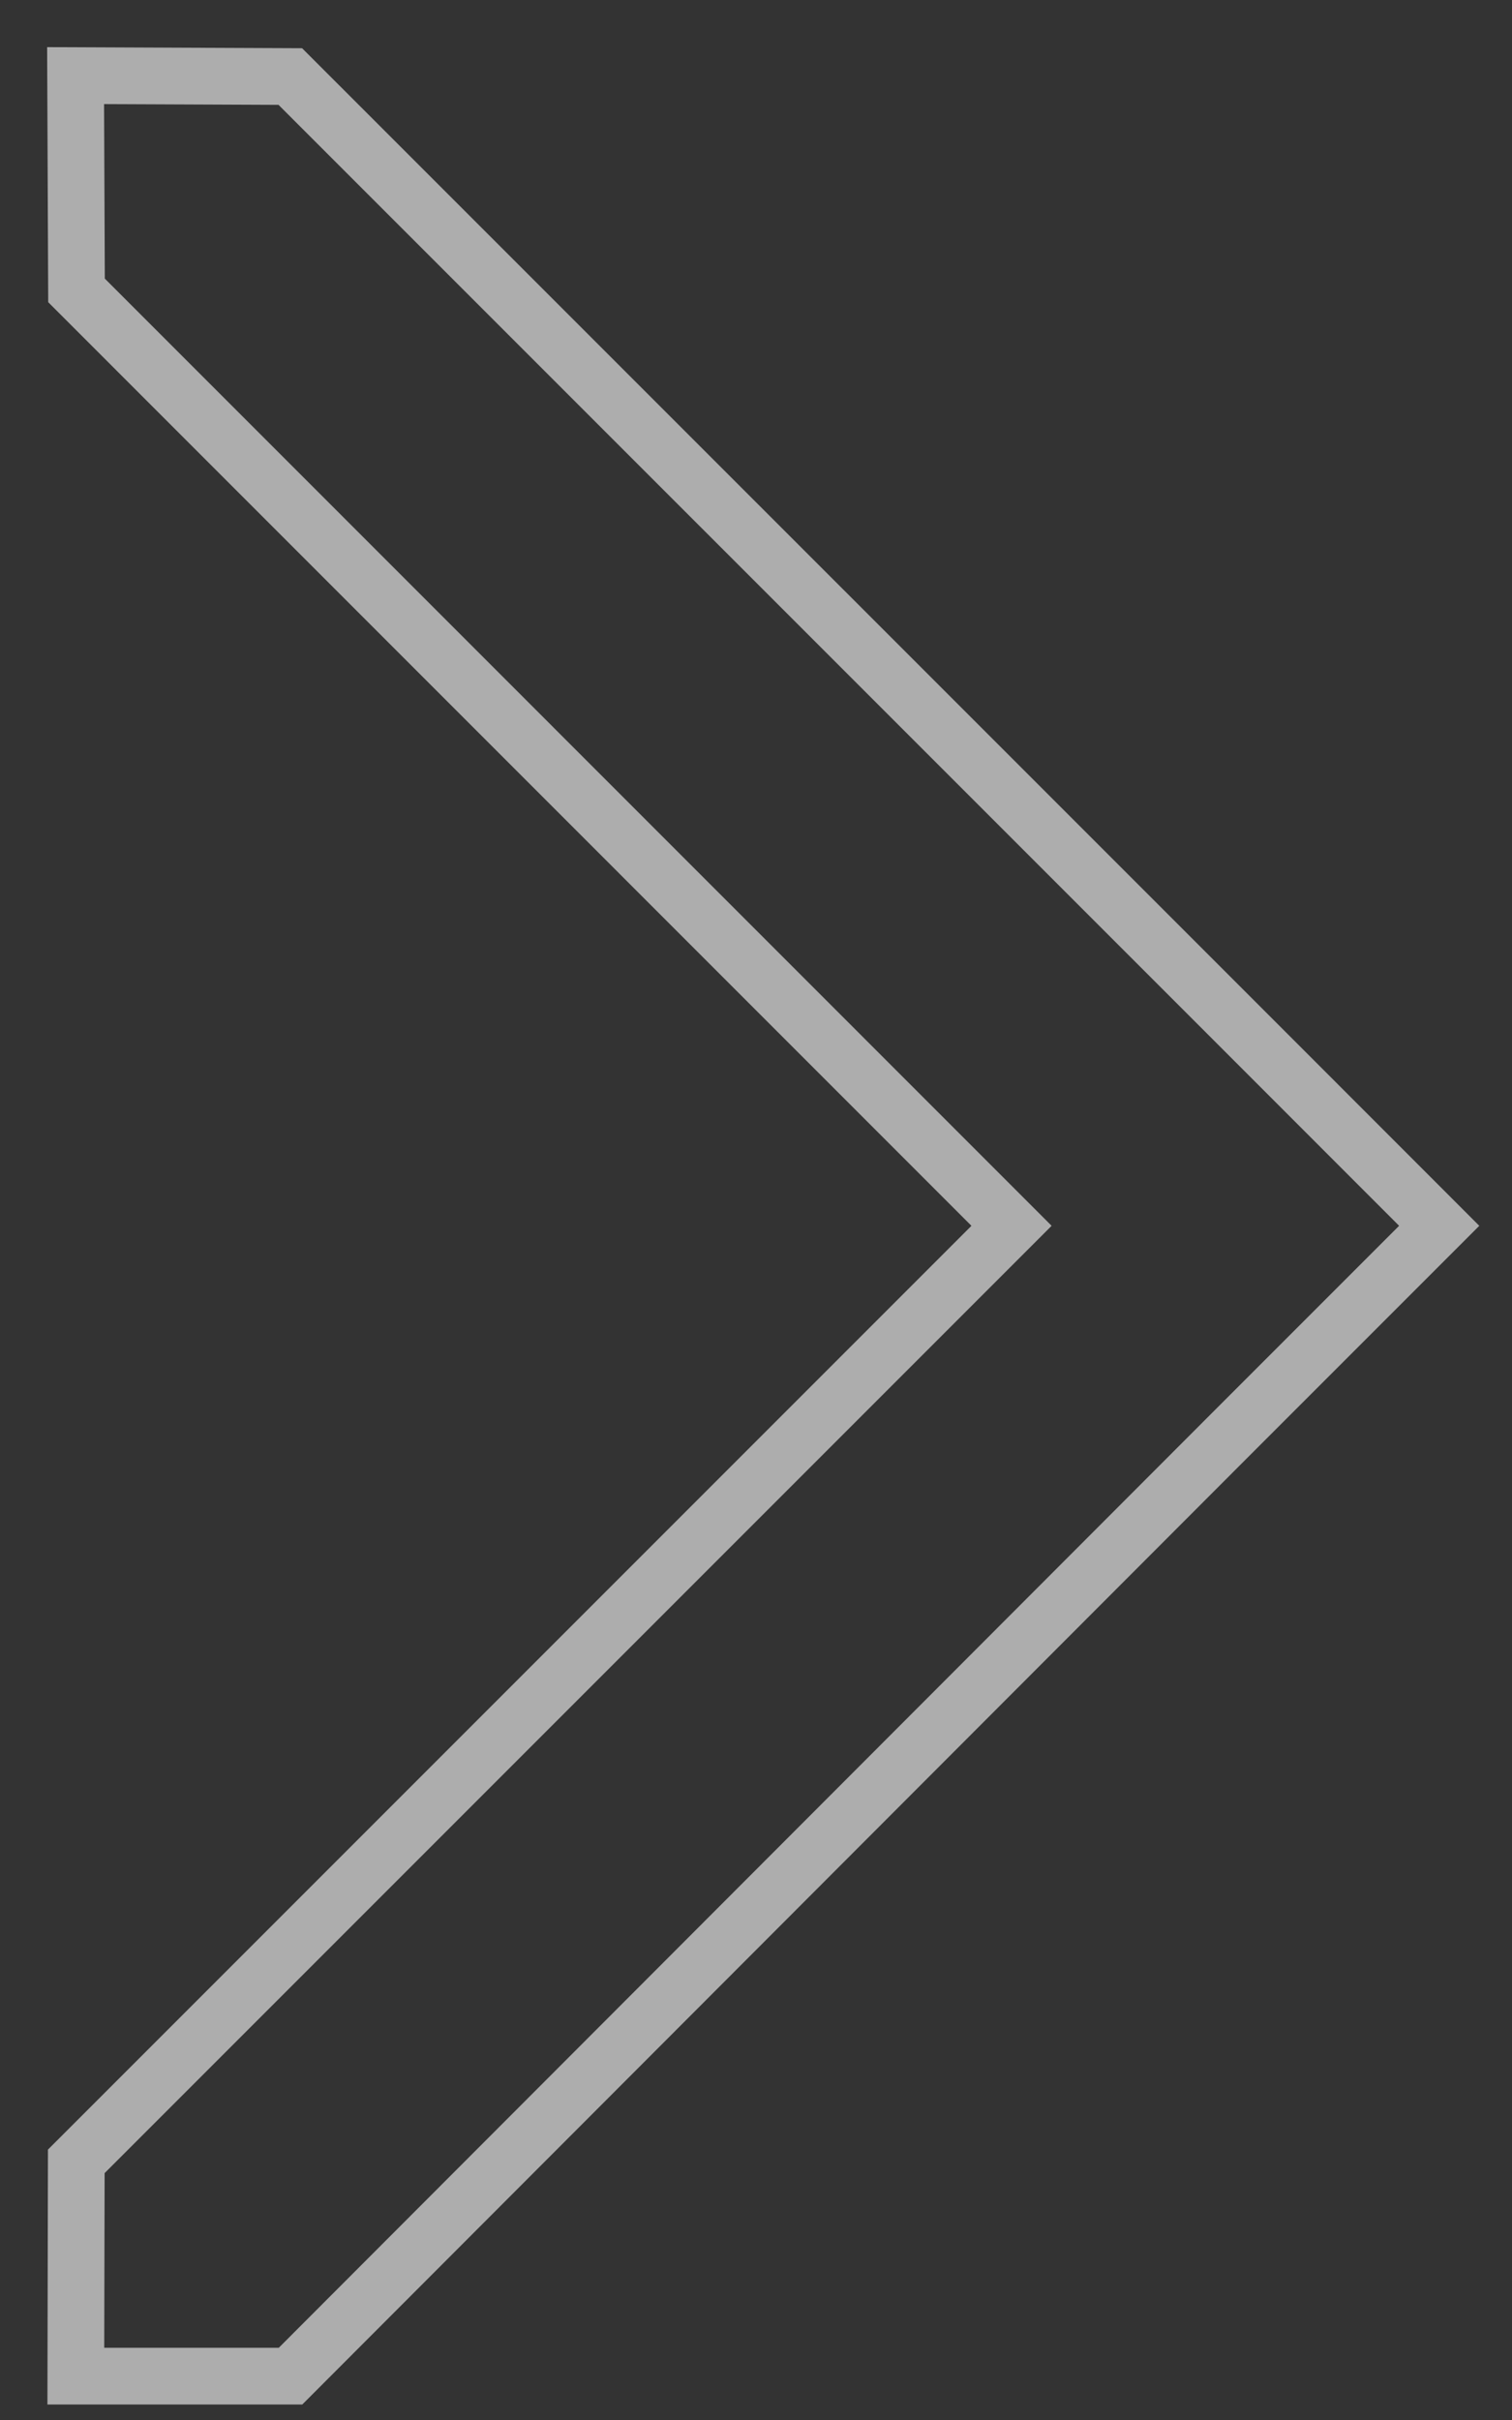 <svg width="20" height="32" viewBox="0 0 20 32" fill="none" xmlns="http://www.w3.org/2000/svg">
<rect x="0" y="0" width="20" height="32" fill="#333333" stroke="none"/>
<path d="M3.843 31.42H1.003L1.009 28.58L13.38 16.209L1.012 3.84L1 1L3.84 1.012L16.209 13.38L19.037 16.209L16.209 19.037L3.843 31.42Z" stroke="white" stroke-opacity="0.6" stroke-width="0.75"/>
</svg>
